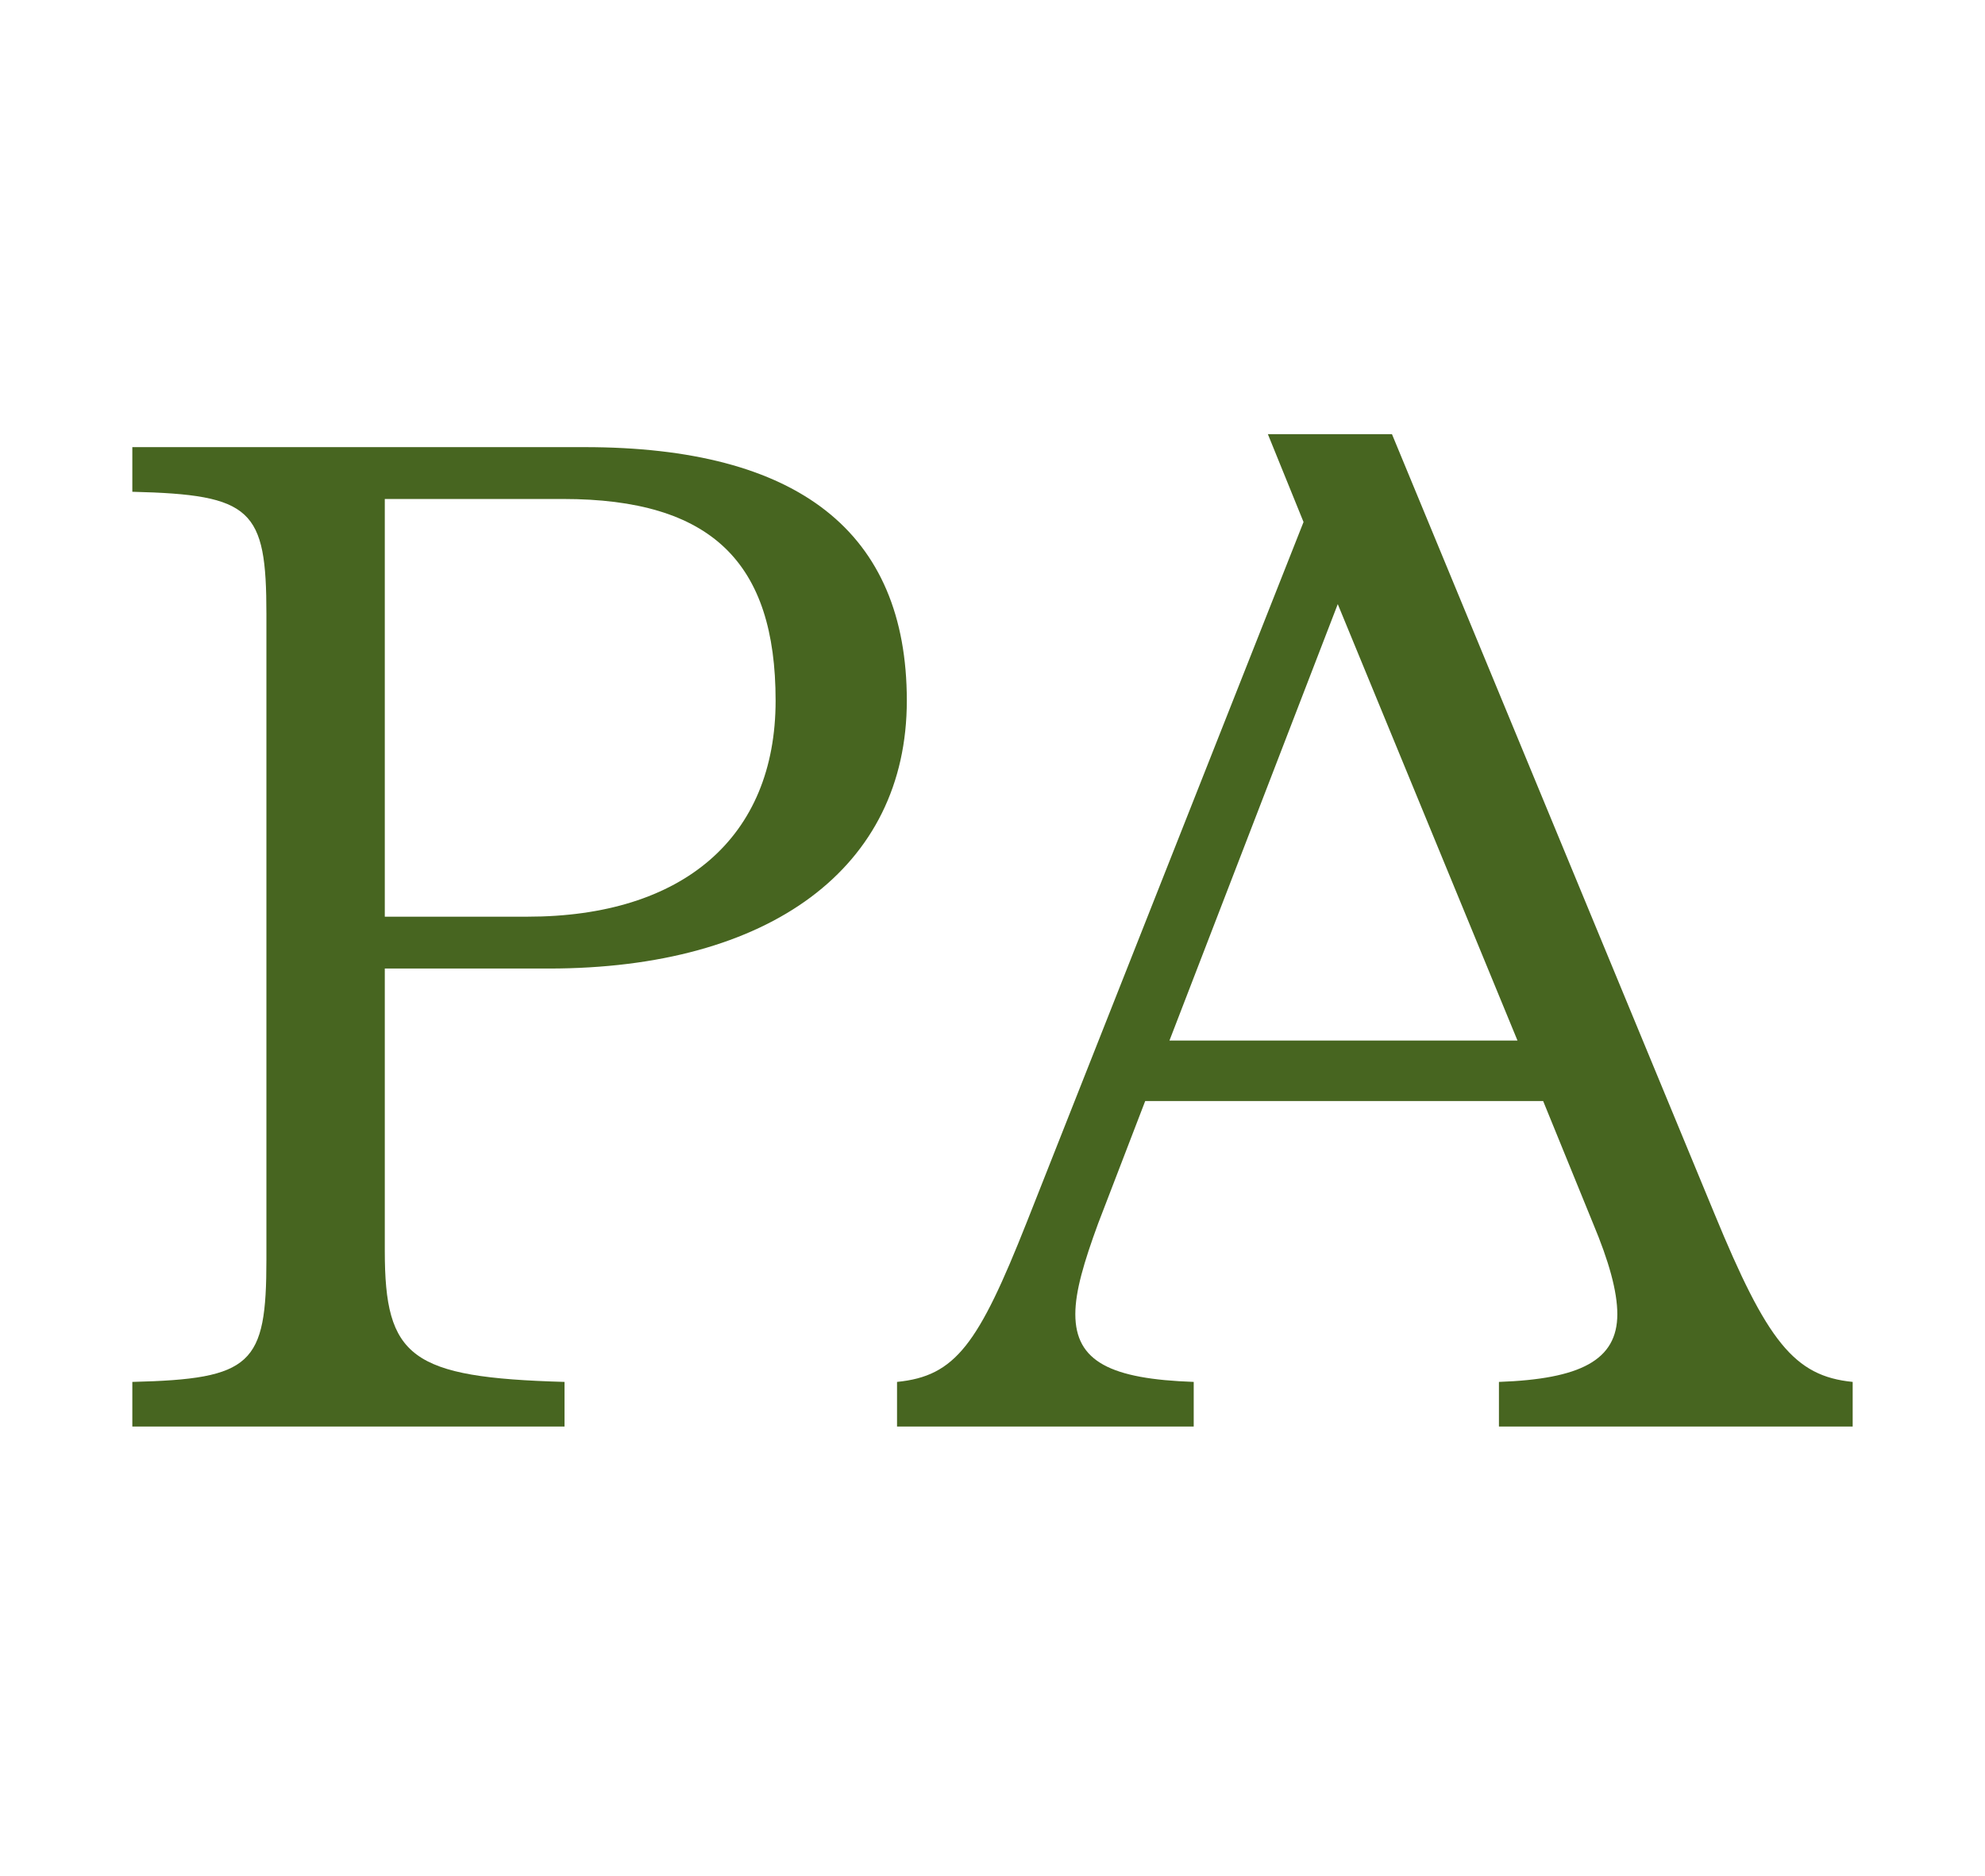 <svg width="128" height="121" viewBox="0 0 128 121" fill="none" xmlns="http://www.w3.org/2000/svg">
<path d="M35.39 62.462H24.813V80.668C24.813 87.541 26.468 88.842 36.402 89.121V92H8.533V89.121C16.259 88.935 17.179 88.006 17.179 81.225V39.611C17.179 32.83 16.259 31.901 8.533 31.715V28.836H37.689C51.486 28.836 58.475 34.316 58.475 45.184C58.475 55.959 49.646 62.462 35.39 62.462ZM36.31 32.18H24.813V59.118H34.01C44.036 59.118 50.014 54.009 50.014 45.184C50.014 36.267 45.875 32.18 36.31 32.18Z" fill="#476520"/>
<path d="M89.759 28L110.545 78.252C113.948 86.52 115.696 88.749 119.467 89.121V92H96.657V89.121C101.9 88.935 104.291 87.727 104.291 84.755C104.291 83.269 103.739 81.318 102.727 78.903L99.508 71.007H73.847L70.812 78.903C69.893 81.411 69.341 83.269 69.341 84.755C69.341 87.82 71.64 88.935 76.975 89.121V92H57.844V89.121C61.615 88.749 63.087 86.705 66.214 78.81L84.057 33.666L81.757 28H89.759ZM86.264 38.961L75.411 67.106H97.853L86.264 38.961Z" fill="#476520"/>
</svg>
